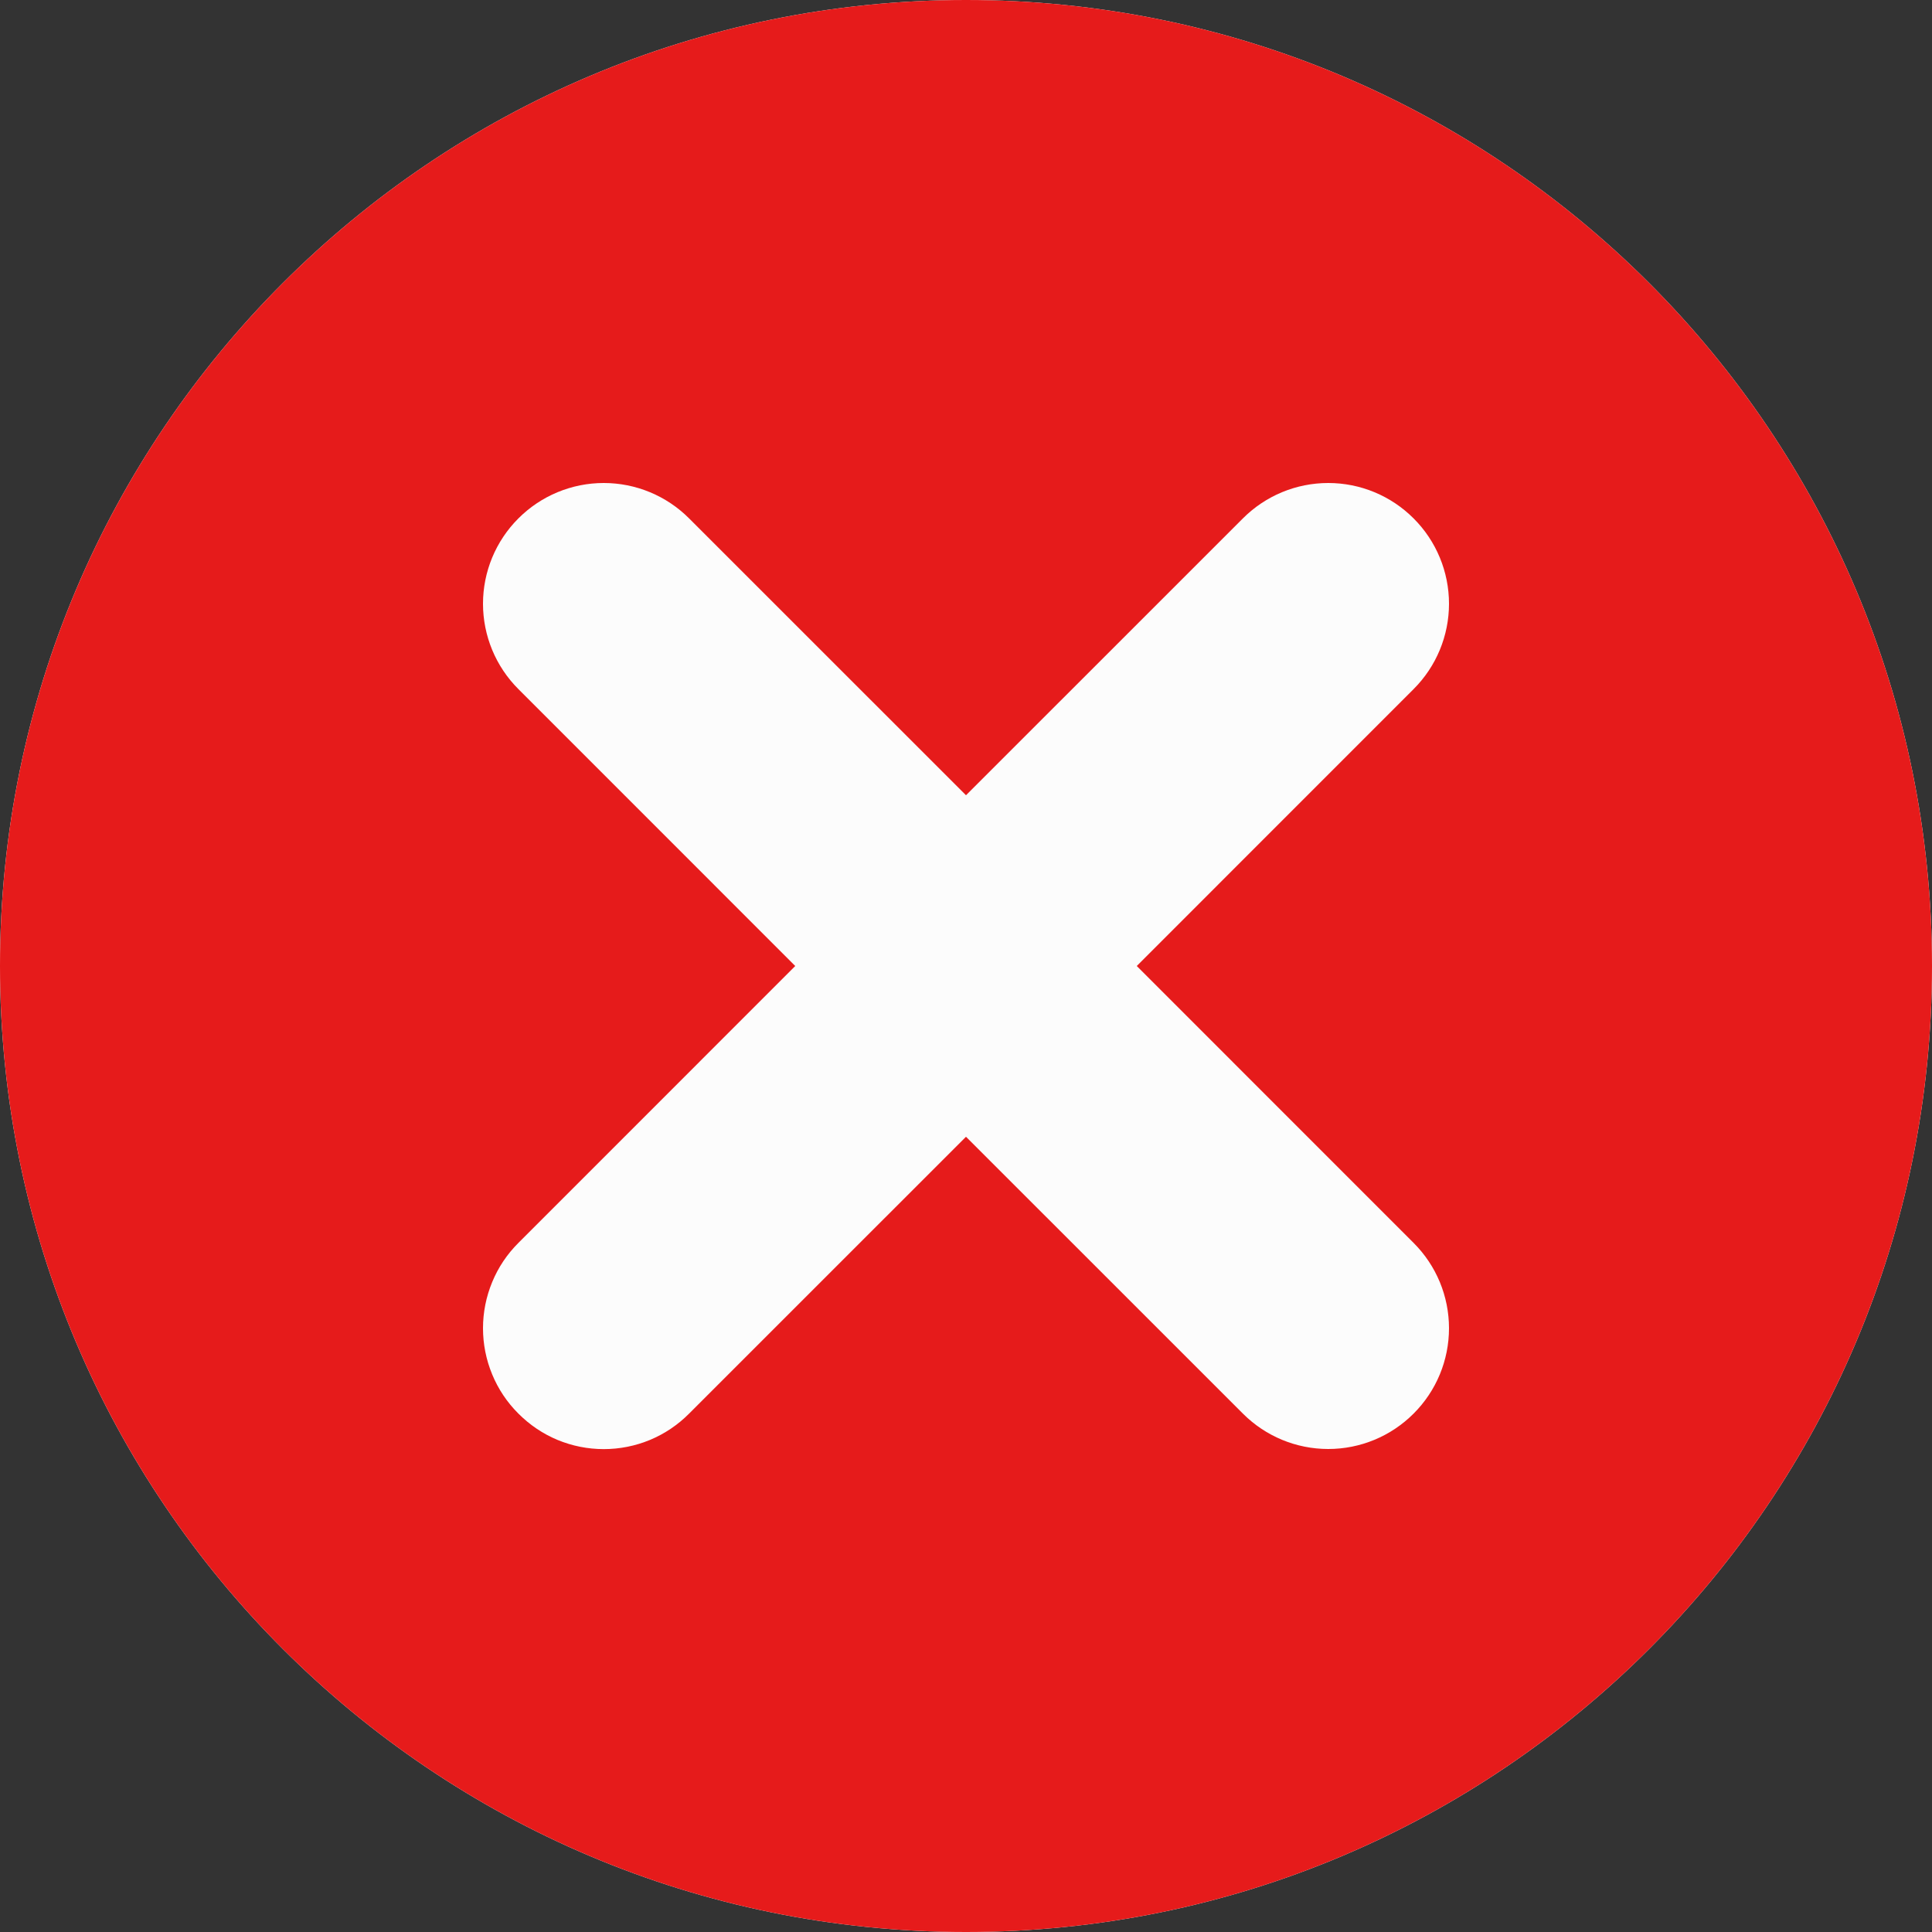 <svg width="34" height="34" viewBox="0 0 34 34" fill="none" xmlns="http://www.w3.org/2000/svg">
<rect x="0" y="0" width="34" height="34" fill="#333333" stroke="none"/>
<path d="M0 17C0 7.612 7.61 0 17 0C26.39 0 34 7.612 34 17C34 26.388 26.39 34 17 34C7.61 34 0 26.388 0 17Z" fill="#FCFCFC"/>
<path d="M17 0C7.61 0 0 7.612 0 17C0 26.388 7.61 34 17 34C26.39 34 34 26.388 34 17C34 7.612 26.39 0 17 0ZM24.877 21.873C25.276 22.271 25.5 22.811 25.5 23.375C25.5 23.939 25.276 24.479 24.877 24.877C24.479 25.276 23.939 25.5 23.375 25.5C22.811 25.5 22.271 25.276 21.873 24.877L17 20.005L12.127 24.877C11.931 25.075 11.696 25.233 11.439 25.34C11.181 25.447 10.904 25.502 10.625 25.502C10.346 25.502 10.069 25.447 9.811 25.34C9.554 25.233 9.32 25.075 9.123 24.877C8.925 24.68 8.768 24.446 8.662 24.188C8.555 23.93 8.5 23.654 8.5 23.375C8.5 23.096 8.555 22.82 8.662 22.562C8.768 22.304 8.925 22.07 9.123 21.873L13.995 17L9.123 12.127C8.724 11.729 8.5 11.188 8.5 10.625C8.5 10.062 8.724 9.521 9.123 9.123C9.521 8.724 10.062 8.5 10.625 8.5C11.188 8.5 11.729 8.724 12.127 9.123L17 13.995L21.873 9.123C22.271 8.724 22.811 8.5 23.375 8.5C23.939 8.5 24.479 8.724 24.877 9.123C25.276 9.521 25.5 10.062 25.5 10.625C25.5 11.188 25.276 11.729 24.877 12.127L20.005 17L24.877 21.873Z" fill="#E61B1B"/>
</svg>
